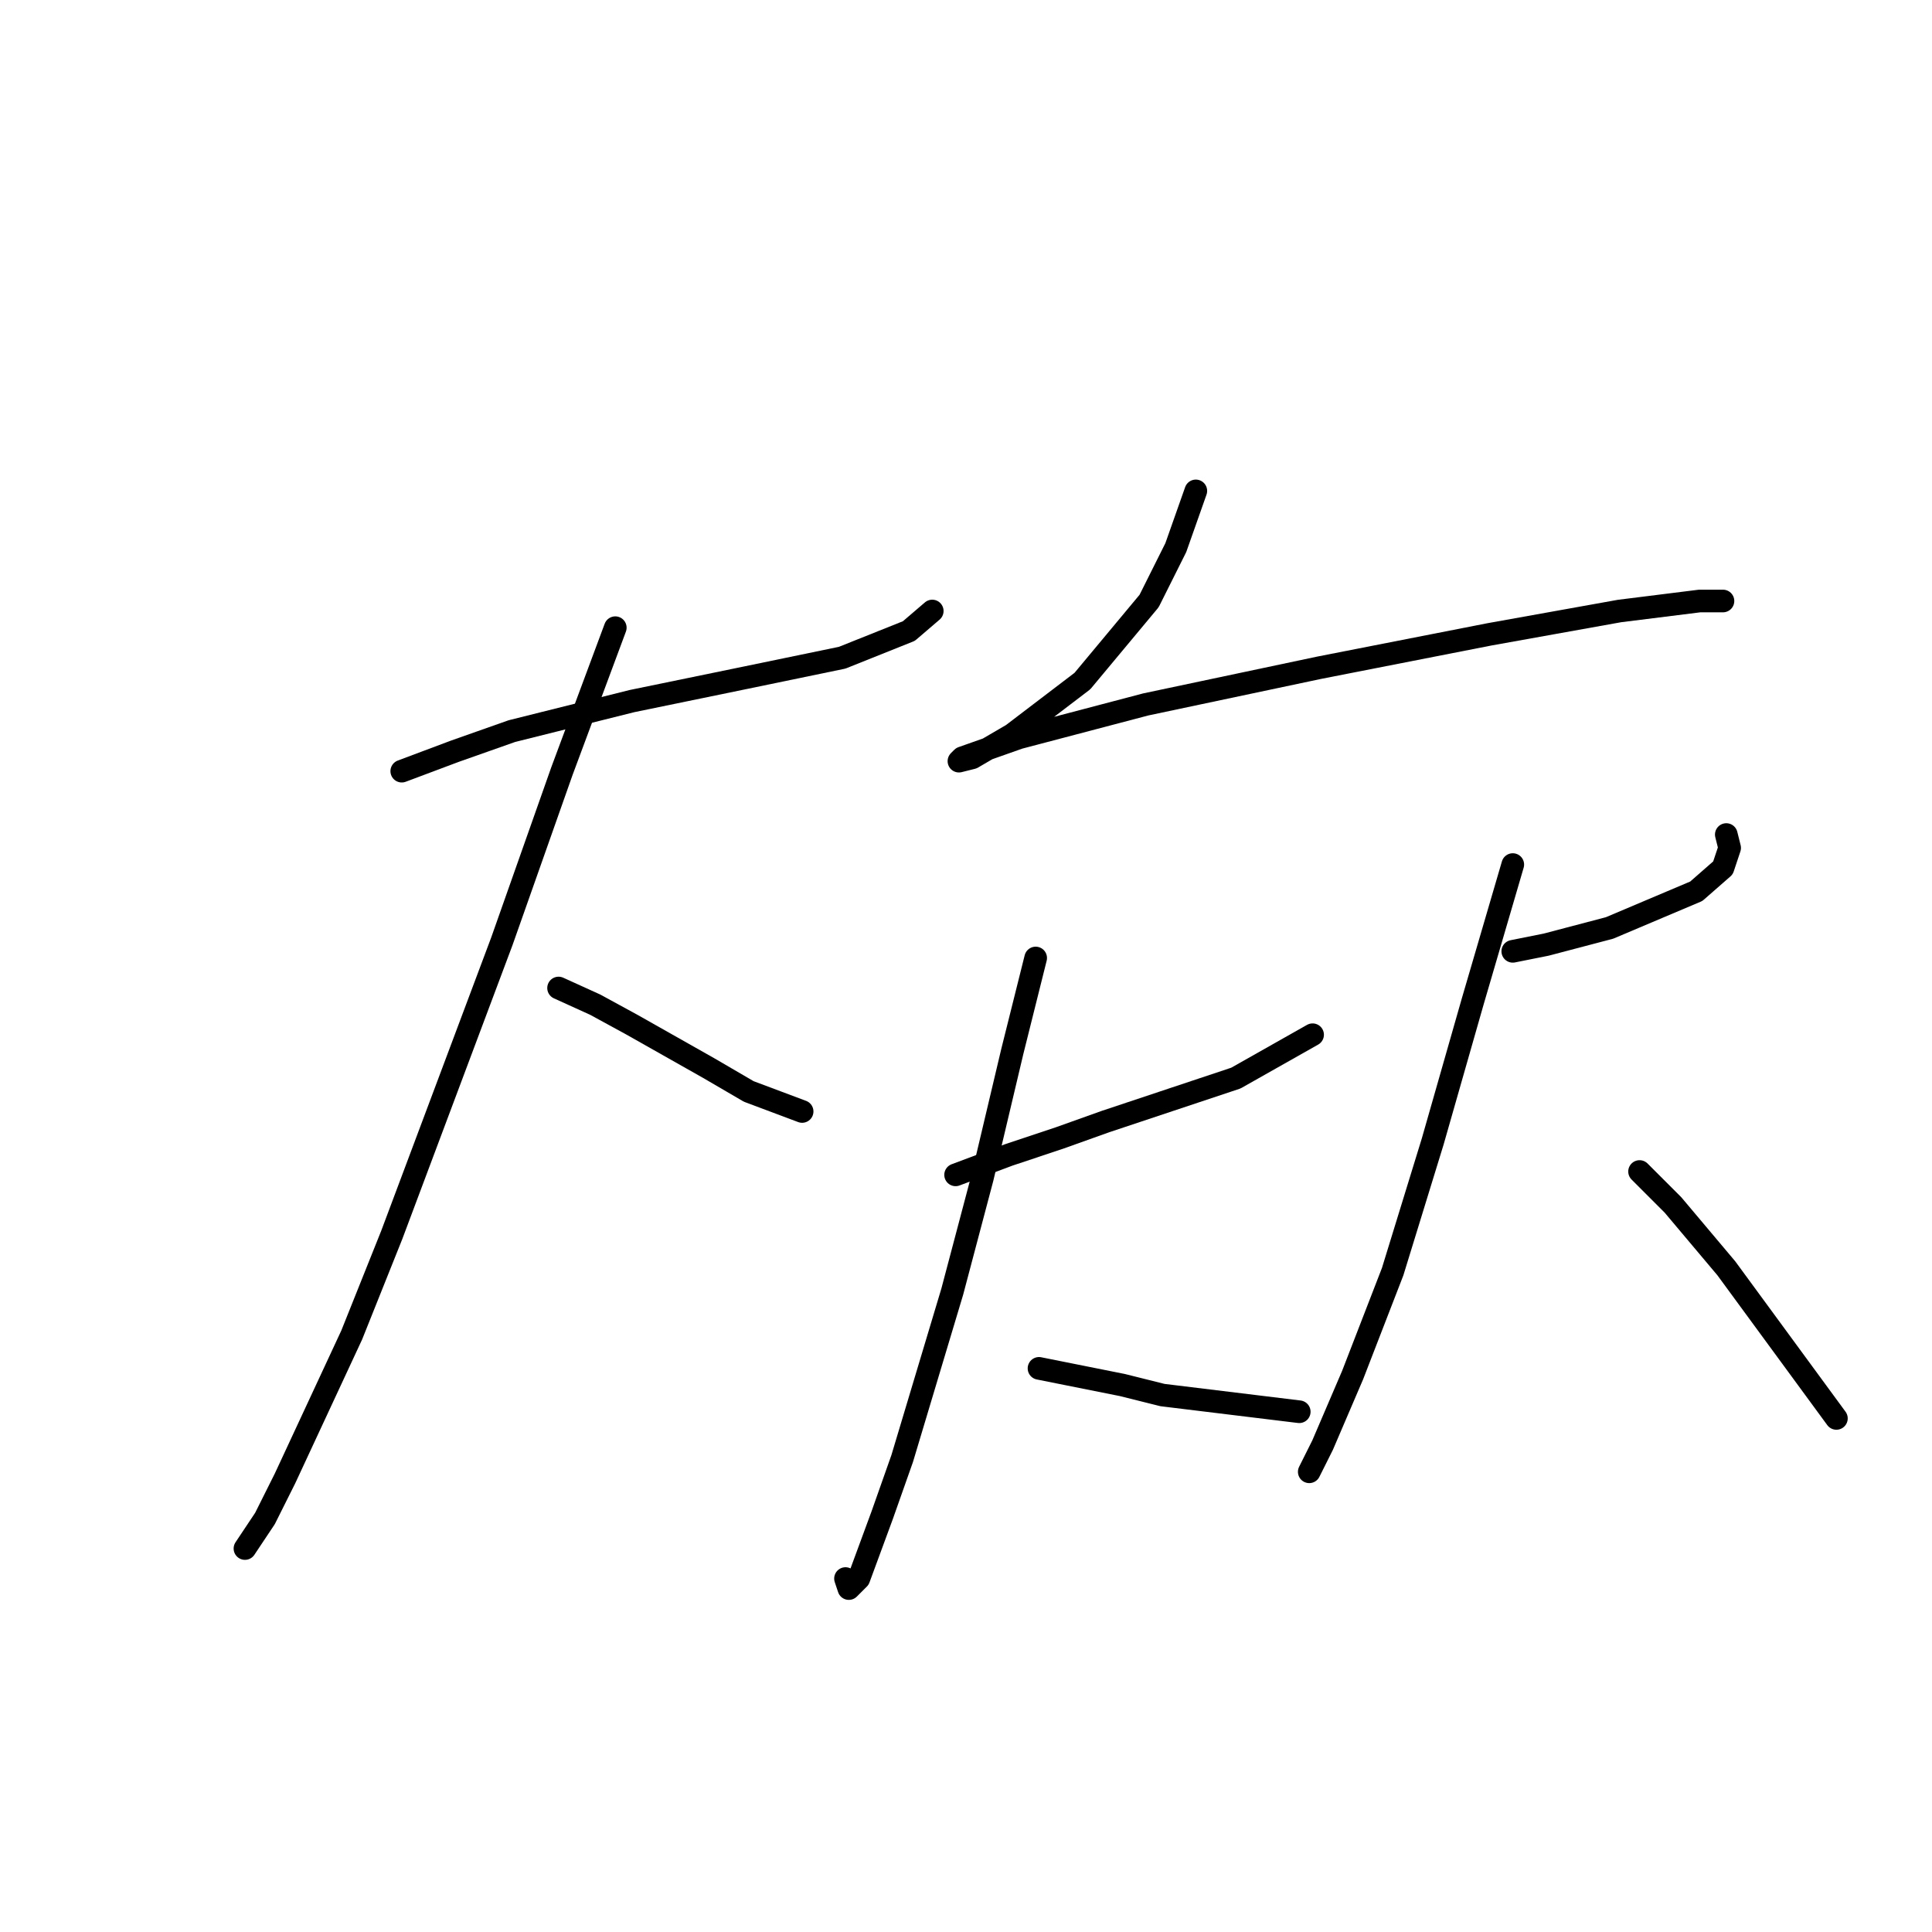 <?xml version="1.0" standalone="no"?>
    <svg width="256" height="256" xmlns="http://www.w3.org/2000/svg" version="1.1">
    <polyline stroke="black" stroke-width="3" stroke-linecap="round" fill="transparent" stroke-linejoin="round" points="53.236 102.182 60.309 99.529 67.825 96.877 83.74 92.898 98.771 89.804 111.591 87.151 120.433 83.614 123.528 80.962 123.528 80.962 " />
        <polyline stroke="black" stroke-width="3" stroke-linecap="round" fill="transparent" stroke-linejoin="round" points="81.529 83.172 74.456 102.182 66.499 124.728 51.91 163.632 46.605 176.895 37.763 195.904 35.11 201.209 32.458 205.188 32.458 205.188 " />
        <polyline stroke="black" stroke-width="3" stroke-linecap="round" fill="transparent" stroke-linejoin="round" points="74.014 130.918 78.877 133.128 83.74 135.781 93.908 141.528 99.213 144.622 106.286 147.275 106.286 147.275 " />
        <polyline stroke="black" stroke-width="3" stroke-linecap="round" fill="transparent" stroke-linejoin="round" points="158.453 65.047 155.8 72.562 152.263 79.636 143.422 90.246 134.138 97.319 128.833 100.414 127.064 100.856 127.506 100.414 135.022 97.761 151.821 93.34 174.81 88.477 197.356 84.056 214.597 80.962 225.208 79.636 228.302 79.636 228.302 79.636 " />
        <polyline stroke="black" stroke-width="3" stroke-linecap="round" fill="transparent" stroke-linejoin="round" points="126.622 155.674 133.696 153.022 140.327 150.811 146.516 148.601 158.453 144.622 163.758 142.854 173.926 137.107 173.926 137.107 " />
        <polyline stroke="black" stroke-width="3" stroke-linecap="round" fill="transparent" stroke-linejoin="round" points="137.232 126.939 134.138 139.317 130.159 156.117 126.18 171.147 119.549 193.252 116.896 200.767 113.802 209.167 112.476 210.493 112.033 209.167 112.033 209.167 " />
        <polyline stroke="black" stroke-width="3" stroke-linecap="round" fill="transparent" stroke-linejoin="round" points="137.674 181.315 148.727 183.526 154.032 184.852 172.157 187.063 172.157 187.063 " />
        <polyline stroke="black" stroke-width="3" stroke-linecap="round" fill="transparent" stroke-linejoin="round" points="200.451 126.055 204.872 125.17 213.271 122.96 224.765 118.097 228.302 115.002 229.186 112.35 228.744 110.582 228.744 110.582 " />
        <polyline stroke="black" stroke-width="3" stroke-linecap="round" fill="transparent" stroke-linejoin="round" points="200.451 114.56 195.146 132.686 189.841 151.254 184.536 168.495 179.231 182.2 175.252 191.483 173.926 194.136 173.483 195.02 173.483 195.02 " />
        <polyline stroke="black" stroke-width="3" stroke-linecap="round" fill="transparent" stroke-linejoin="round" points="217.25 155.232 221.671 159.653 228.744 168.053 243.333 187.947 243.333 187.947 " />
        </svg>
